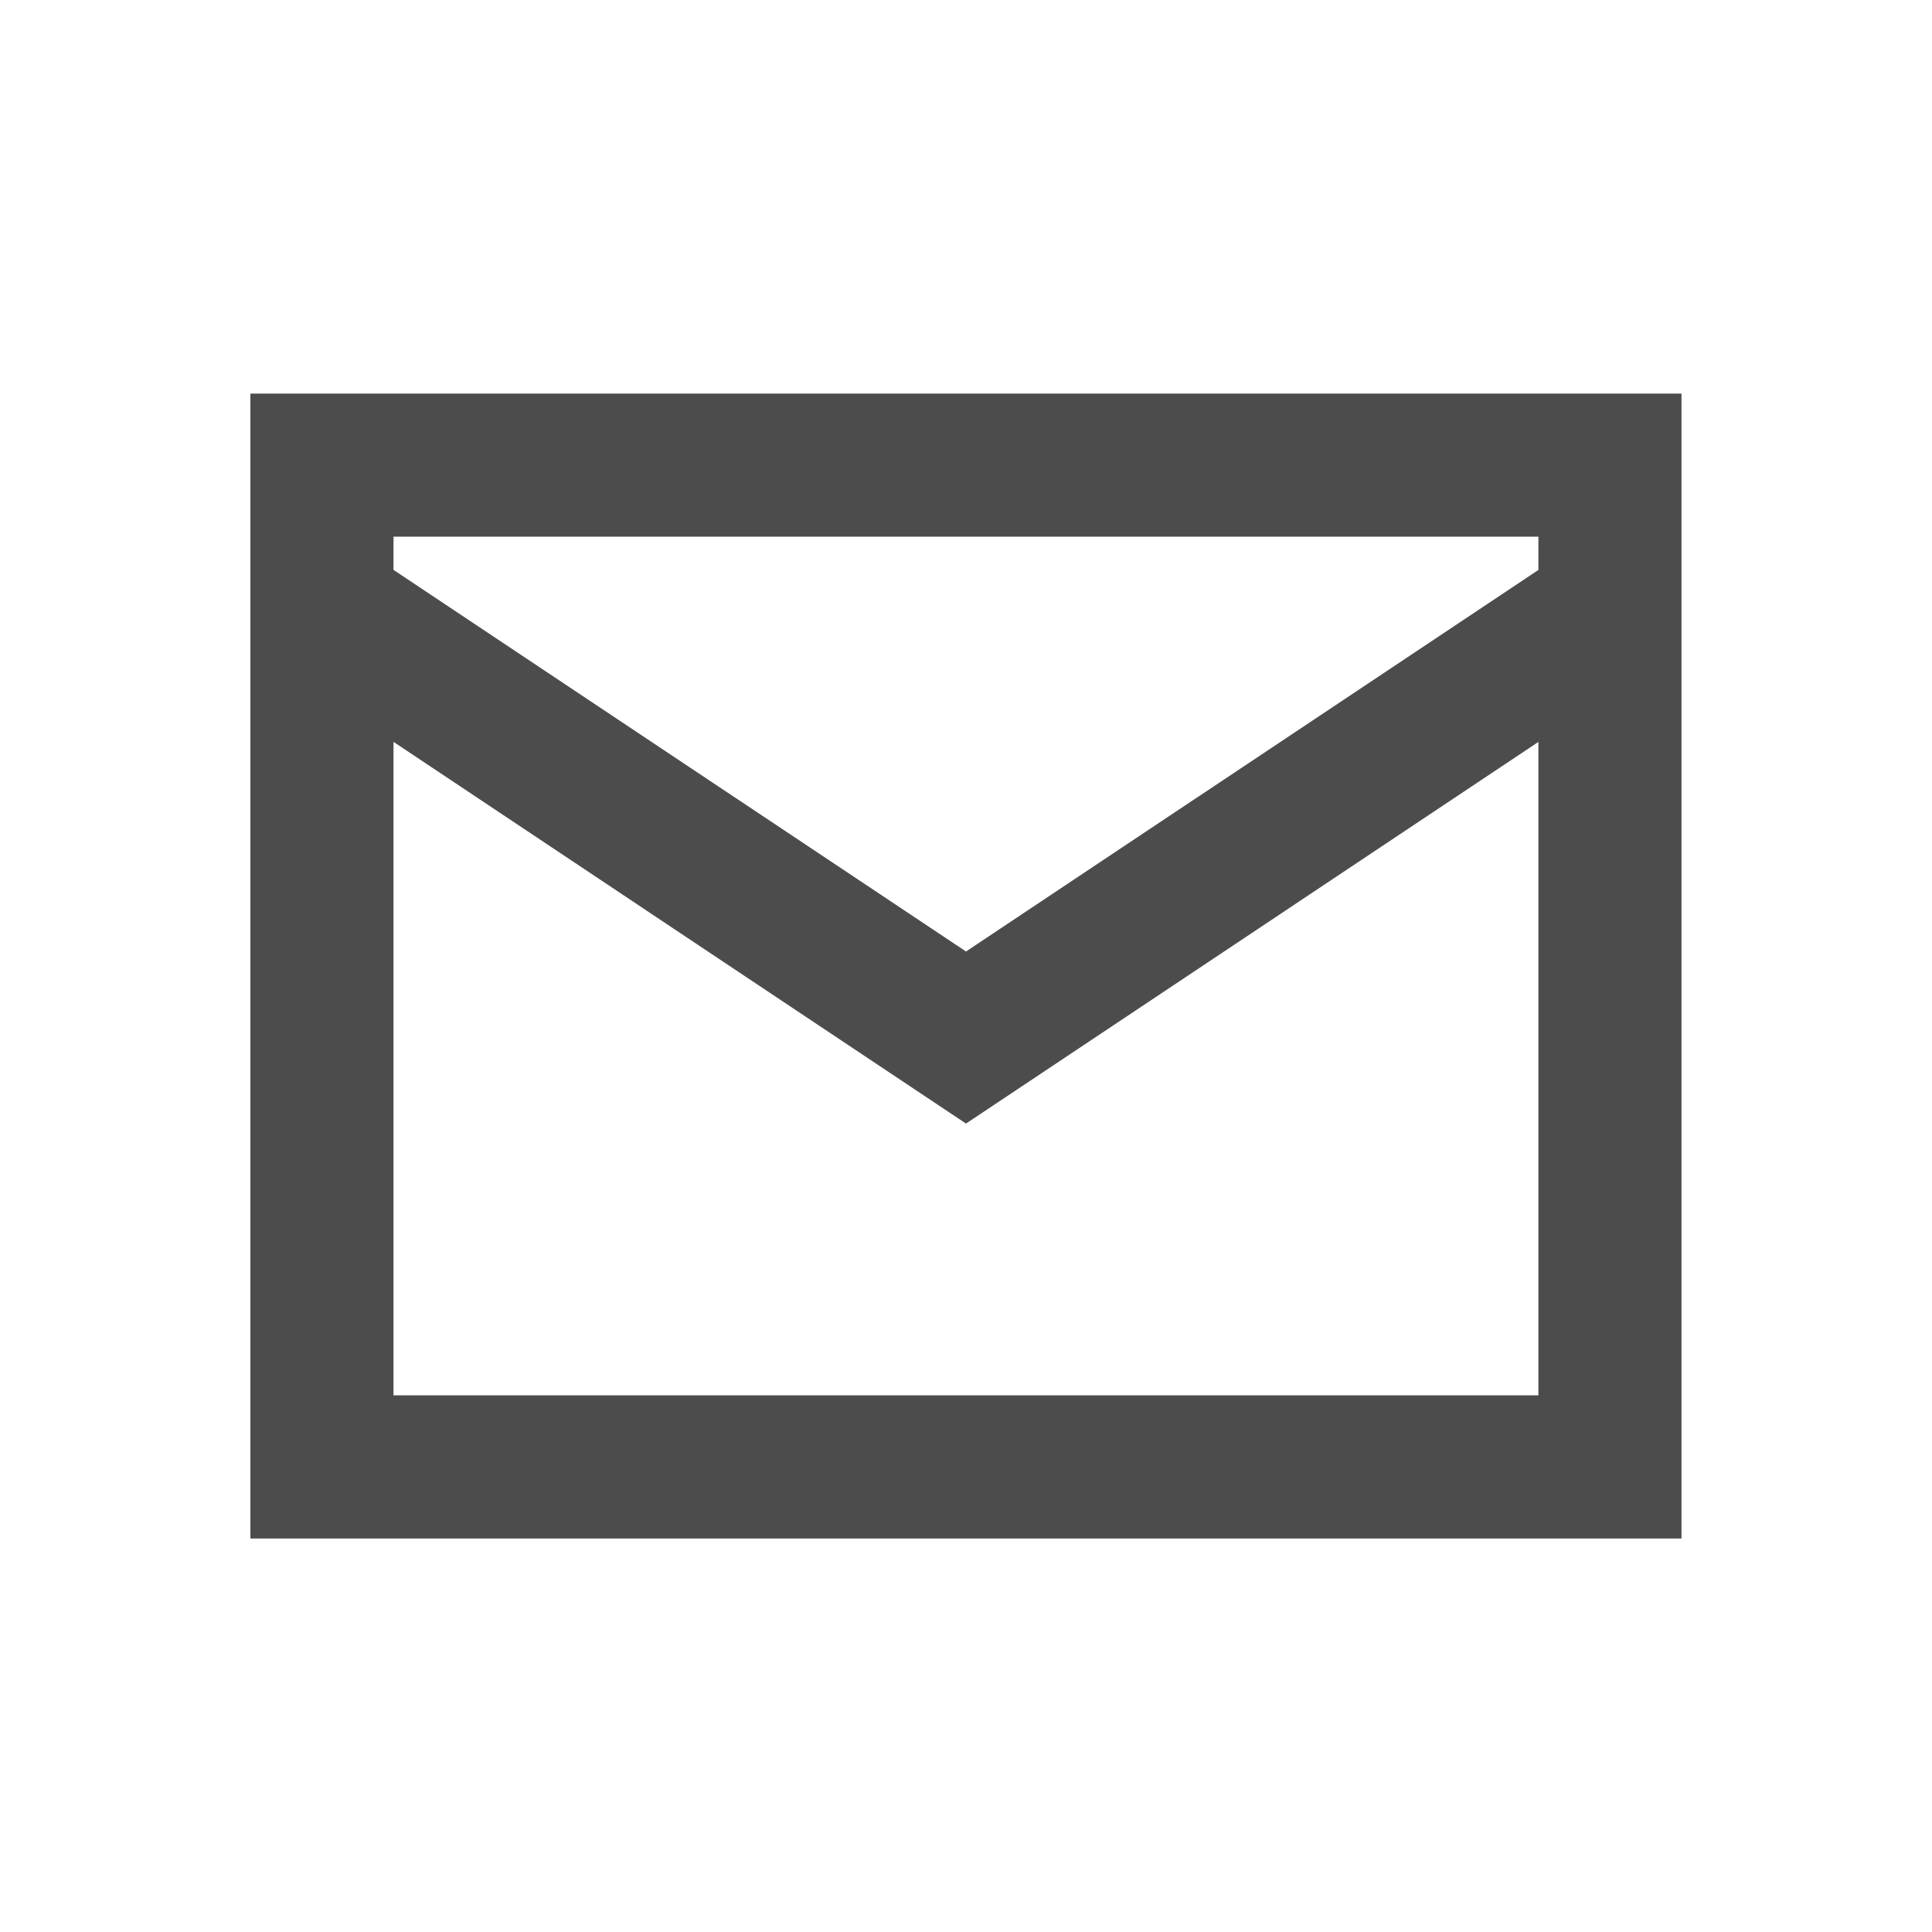 <svg xmlns="http://www.w3.org/2000/svg" width="18" height="18" viewBox="0 0 18 18">
  <g id="_24x24-email" data-name="24x24-email" transform="translate(1 1)">
    <path id="boundingbox" d="M0,0H16V16H0Z" fill="#4c4c4c" stroke="#010001" stroke-width="2" opacity="0"/>
    <g id="email" transform="translate(1.333 2.667)">
      <path id="Rectangle_5670" data-name="Rectangle 5670" d="M-1-1H12.333V9.667H-1ZM11,.333H.333v8H11Z" transform="translate(1 1)" fill="#4c4c4c"/>
      <path id="Path_45851" data-name="Path 45851" d="M8.815,11.524,2.445,7.277l.74-1.109,5.63,3.753,5.63-3.753.74,1.109Z" transform="translate(-2.148 -4.723)" fill="#4c4c4c"/>
    </g>
  </g>
</svg>